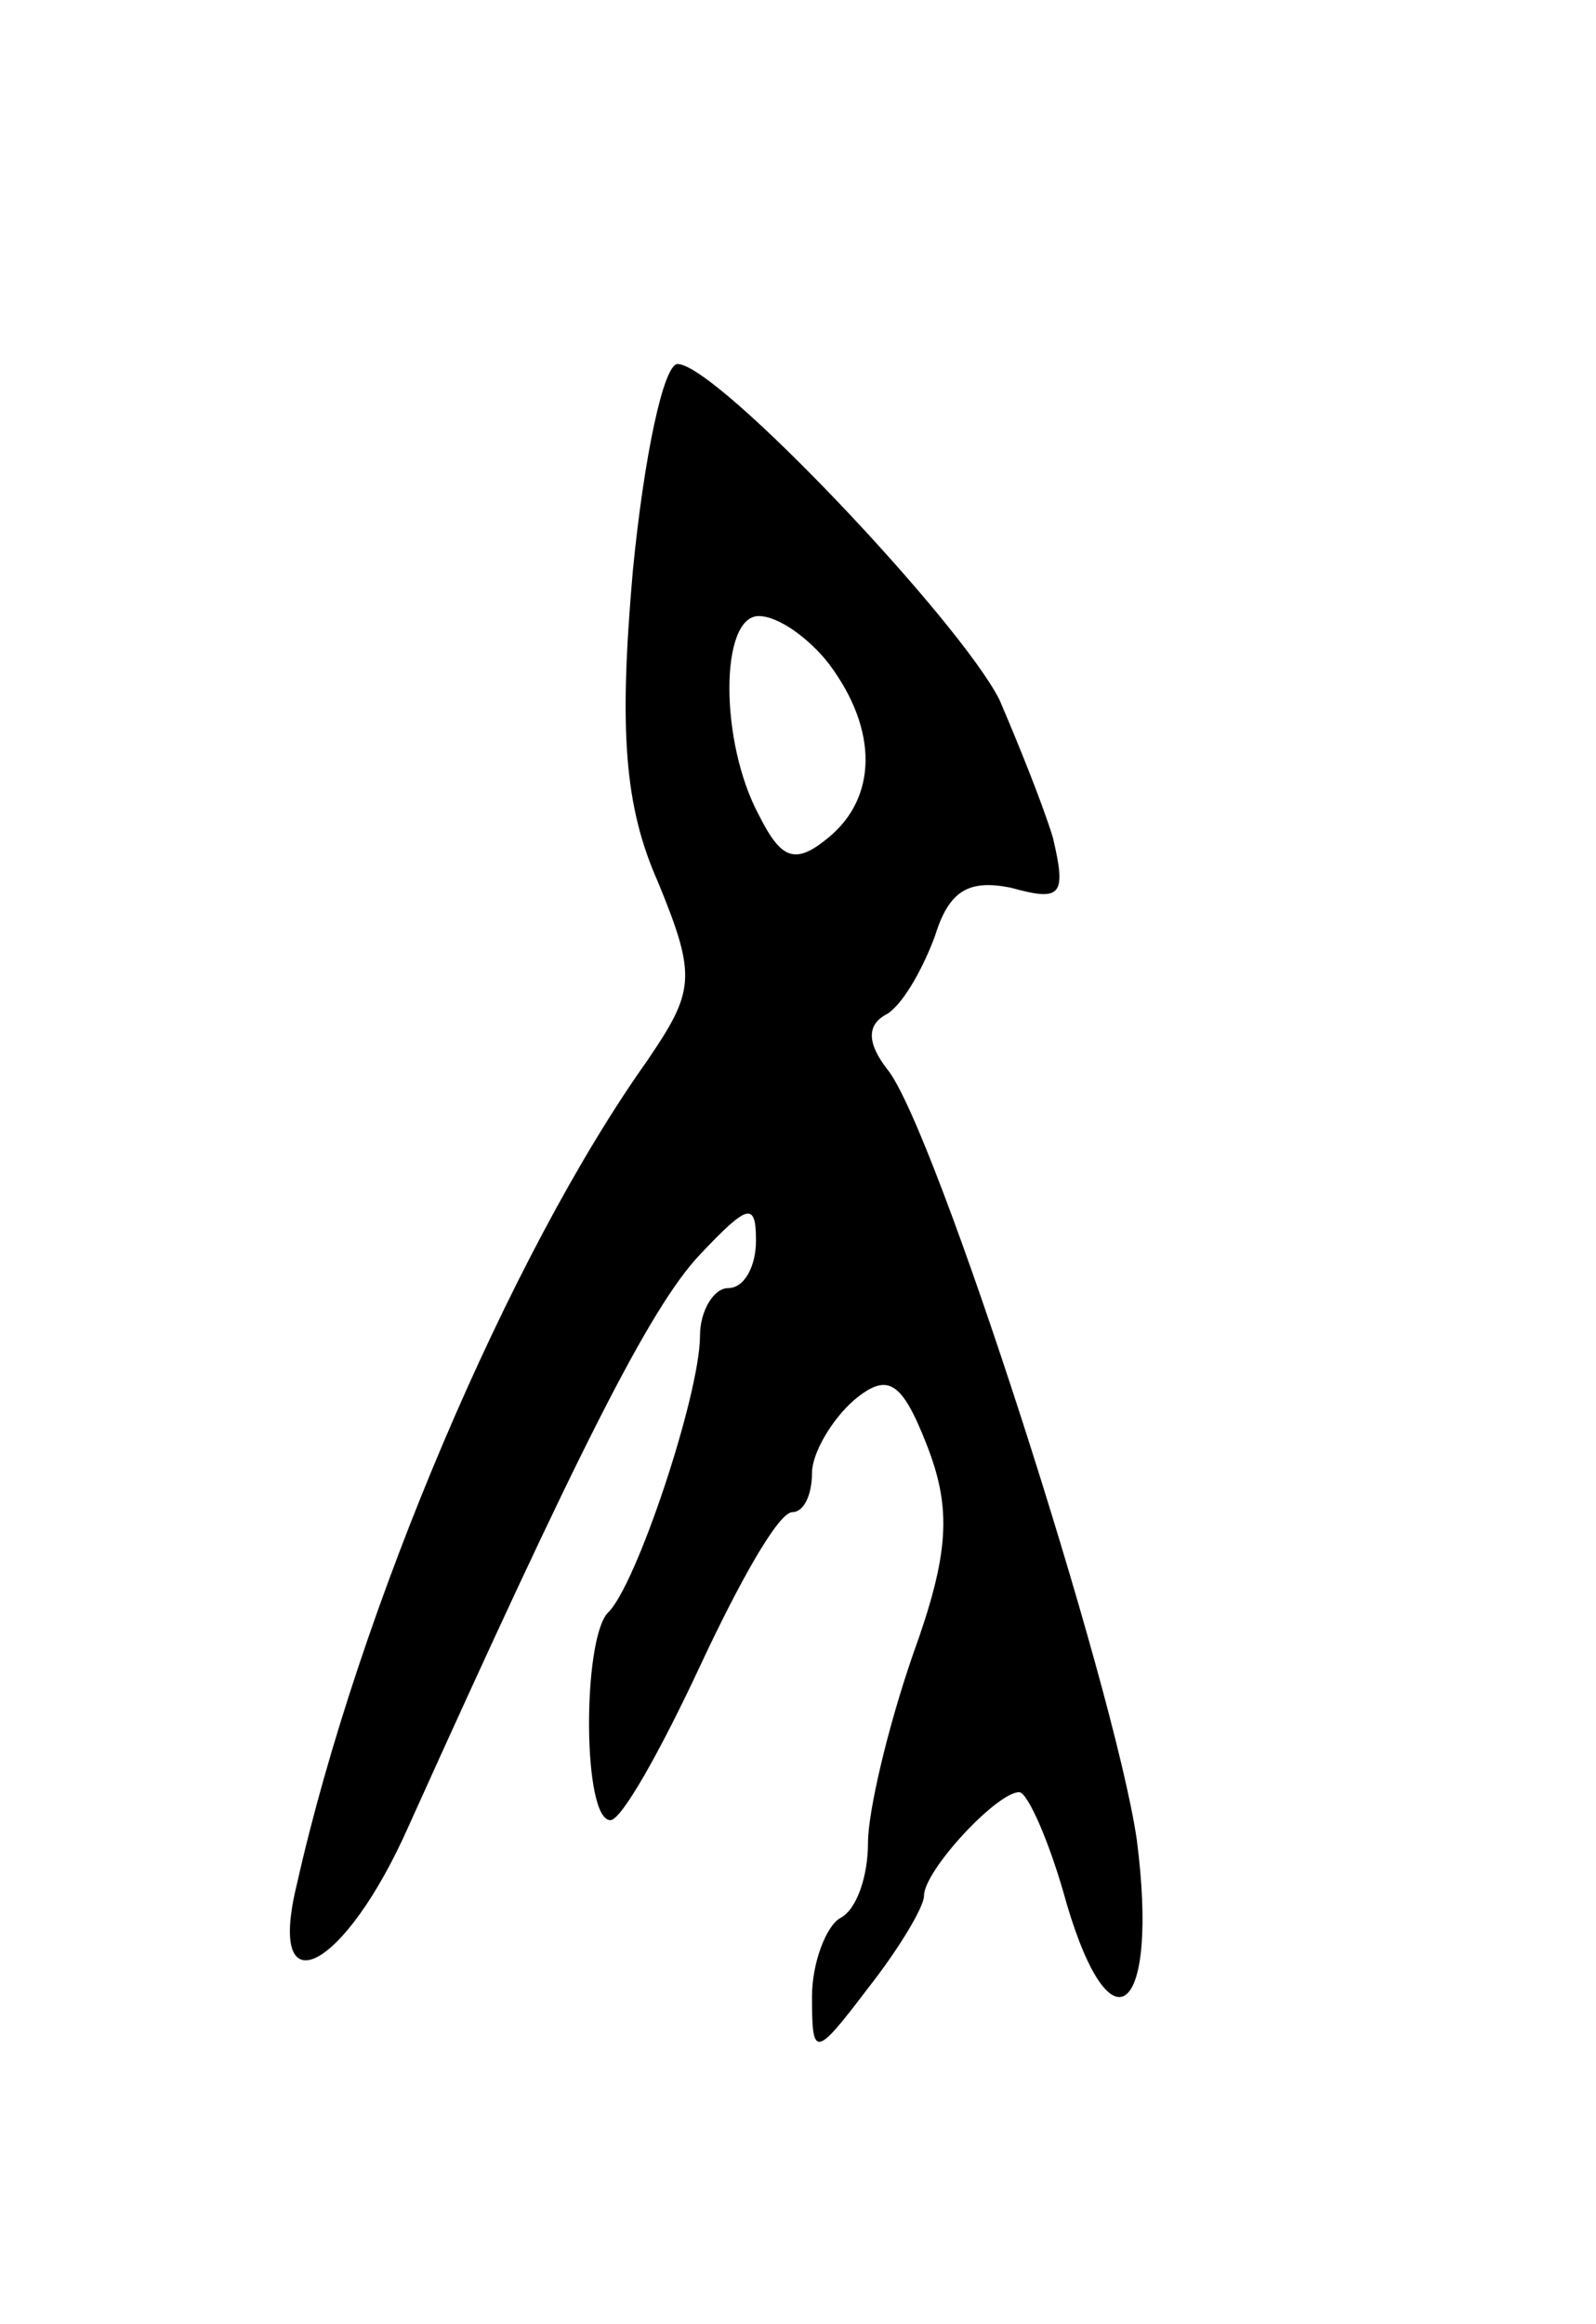 <svg version="1.0" xmlns="http://www.w3.org/2000/svg"
 width="57pt" height="83pt" viewBox="0 0 57 83"
 preserveAspectRatio="xMidYMid meet">
<g transform="translate(0,83) scale(0.1,-0.1)"
fill="#000000" stroke="none">
<path d="M226 626 c-5 -57 -3 -84 9 -111 14 -34 13 -39 -4 -64 -49 -69 -103
-196 -125 -294 -11 -45 17 -31 40 21 60 133 86 185 104 204 17 18 20 19 20 5
0 -9 -4 -17 -10 -17 -5 0 -10 -8 -10 -17 0 -21 -23 -90 -33 -99 -9 -10 -9 -74
1 -74 4 0 18 25 32 55 14 30 28 55 33 55 4 0 7 6 7 14 0 7 7 19 15 26 12 10
17 7 26 -16 9 -23 8 -39 -5 -75 -9 -26 -16 -56 -16 -67 0 -12 -4 -24 -10 -27
-5 -3 -10 -16 -10 -28 0 -22 1 -22 20 3 11 14 20 29 20 33 0 9 26 37 34 37 3
0 11 -18 17 -40 16 -54 33 -39 25 23 -8 55 -72 254 -89 275 -7 9 -8 16 0 20 6
4 13 17 17 28 5 16 12 20 27 17 18 -5 20 -3 15 18 -4 13 -13 35 -19 49 -14 28
-101 120 -115 120 -5 0 -12 -33 -16 -74z m70 -33 c18 -24 17 -48 0 -62 -12
-10 -17 -8 -25 8 -14 26 -14 71 0 71 7 0 18 -8 25 -17z"/>
</g>
</svg>
